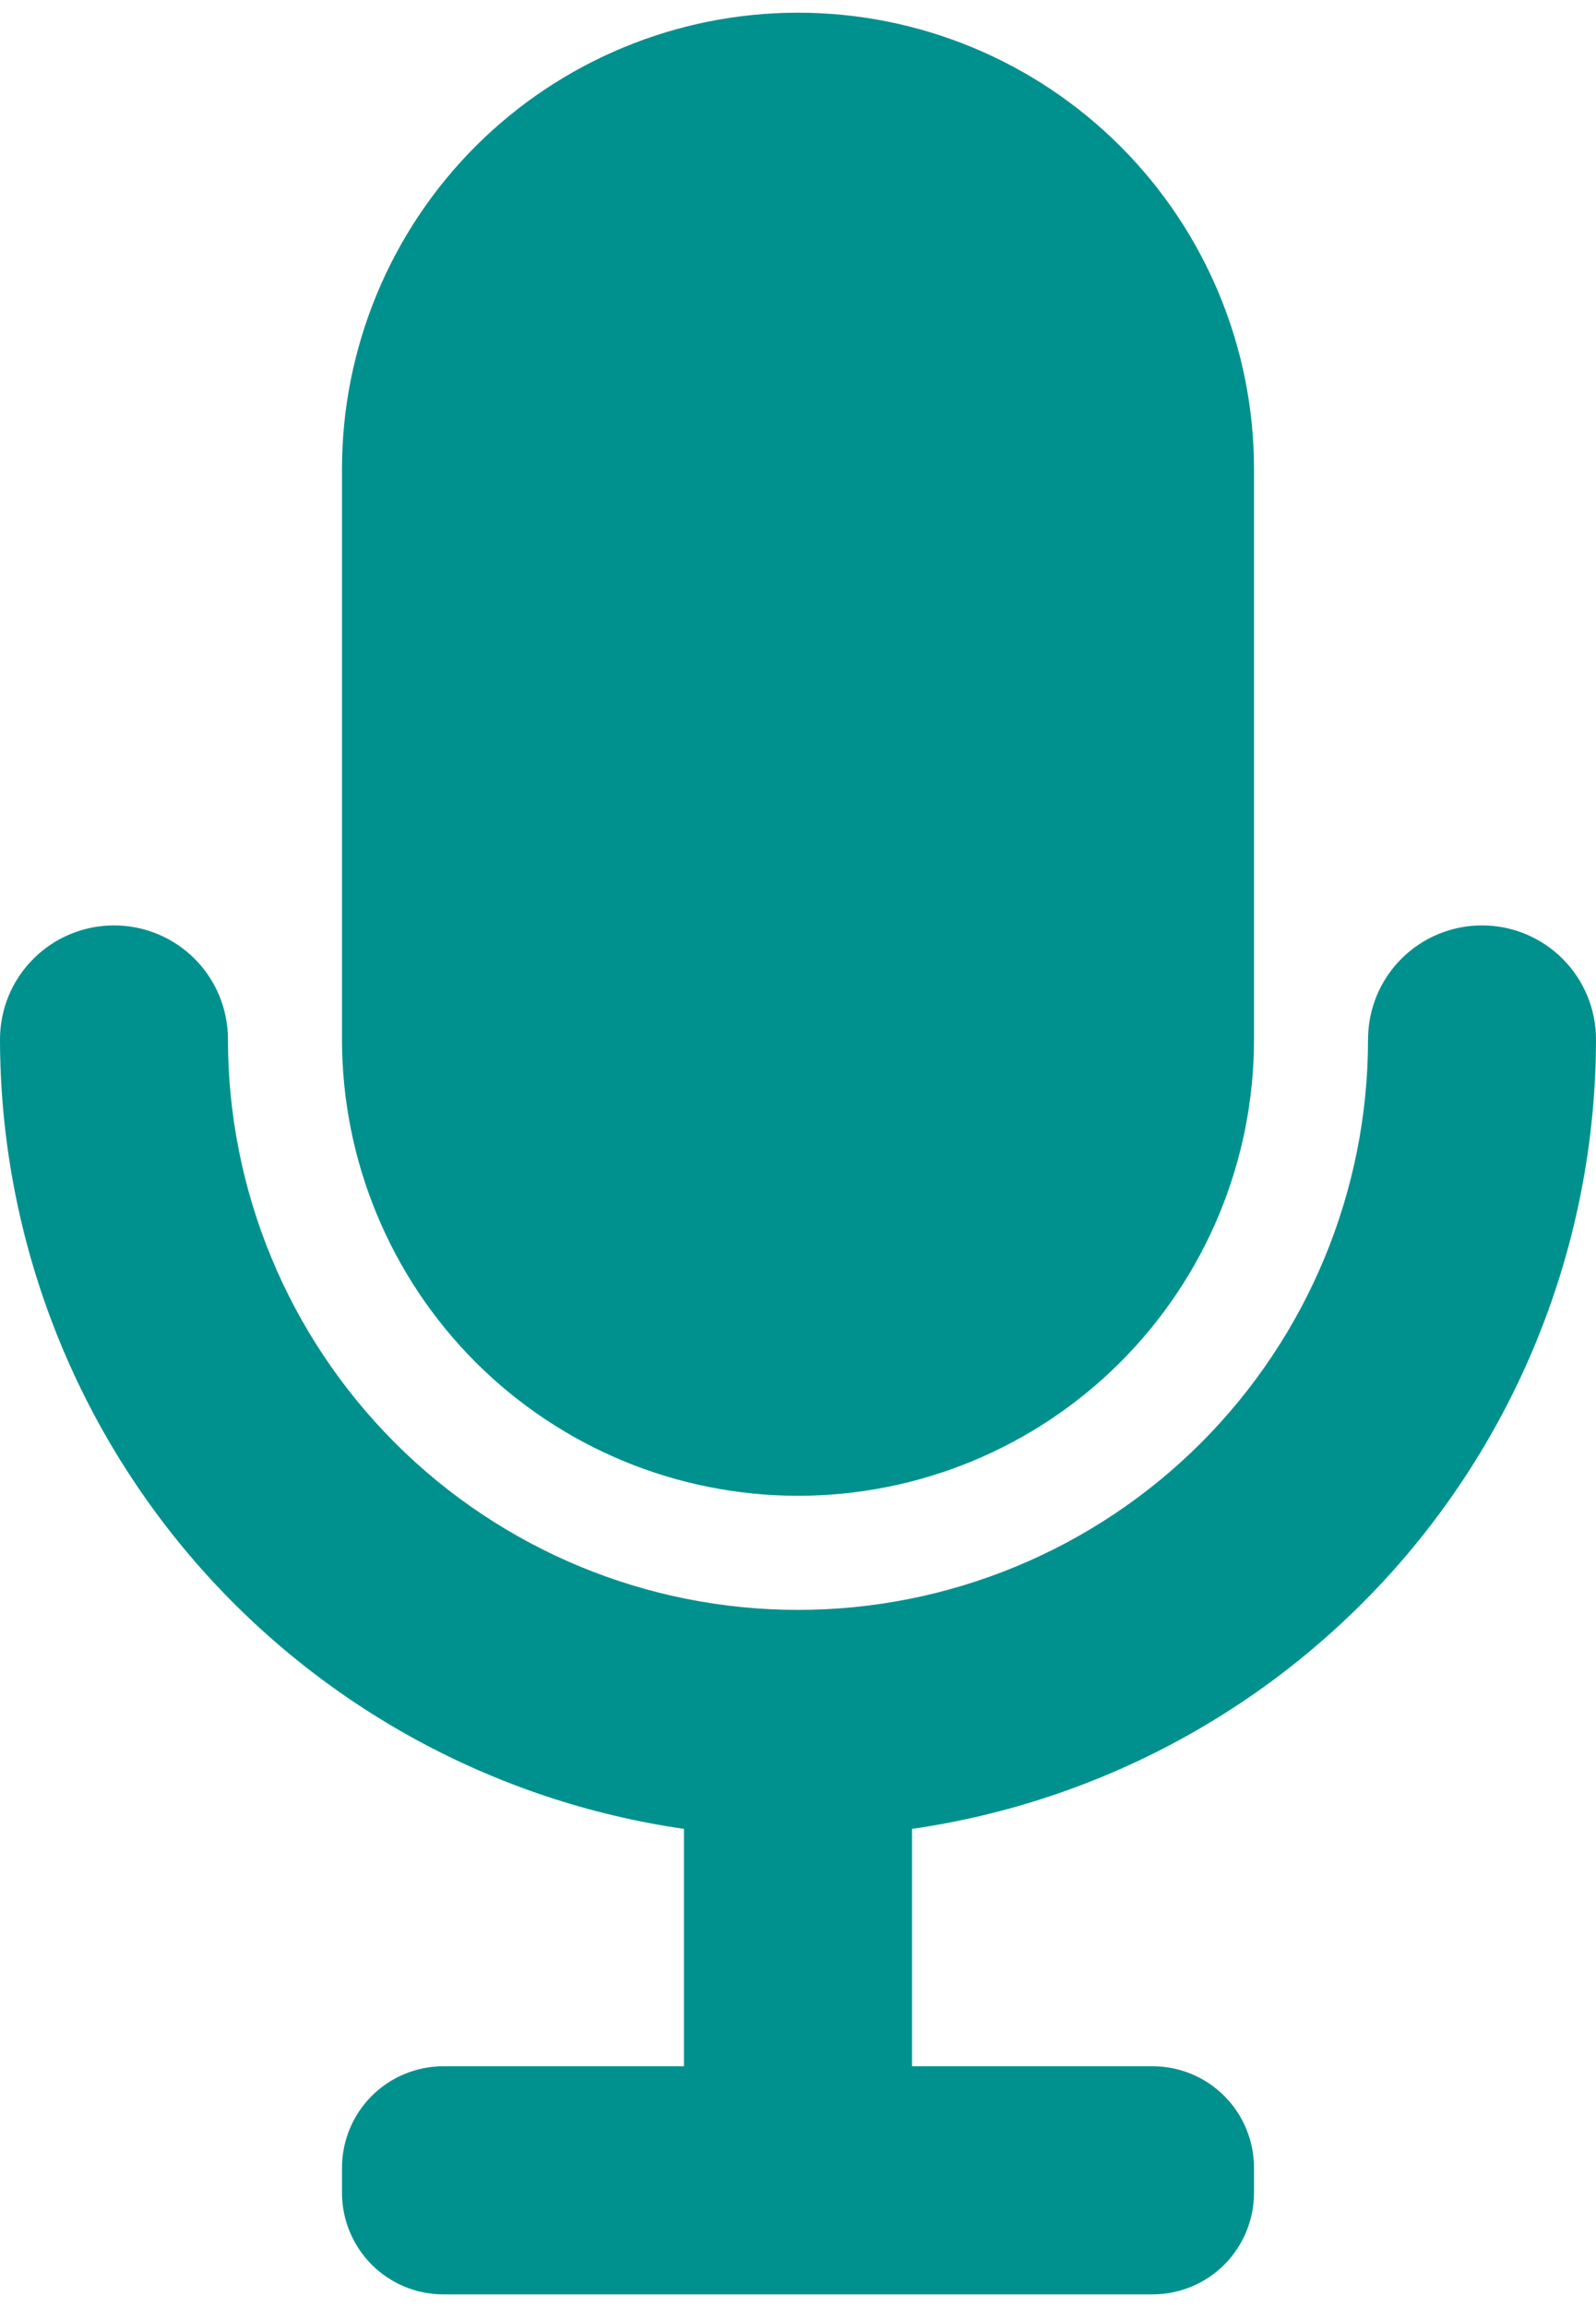 <svg width="18" height="26" viewBox="0 0 18 26" fill="none" xmlns="http://www.w3.org/2000/svg">
<path d="M9 16.857C10.364 16.857 11.672 16.315 12.636 15.351C13.601 14.386 14.143 13.078 14.143 11.714V5.286C14.143 3.922 13.601 2.614 12.636 1.649C11.672 0.685 10.364 0.143 9 0.143C7.636 0.143 6.328 0.685 5.363 1.649C4.399 2.614 3.857 3.922 3.857 5.286V11.714C3.857 13.078 4.399 14.386 5.363 15.351C6.328 16.315 7.636 16.857 9 16.857Z" fill="#00918E"/>
<path d="M18 11.714C18 11.373 17.864 11.046 17.623 10.805C17.382 10.564 17.055 10.429 16.714 10.429C16.373 10.429 16.046 10.564 15.805 10.805C15.564 11.046 15.429 11.373 15.429 11.714C15.429 13.419 14.751 15.054 13.546 16.26C12.34 17.466 10.705 18.143 9 18.143C7.295 18.143 5.66 17.466 4.454 16.26C3.249 15.054 2.571 13.419 2.571 11.714C2.571 11.373 2.436 11.046 2.195 10.805C1.954 10.564 1.627 10.429 1.286 10.429C0.945 10.429 0.618 10.564 0.377 10.805C0.135 11.046 0 11.373 0 11.714C0.003 13.877 0.784 15.966 2.2 17.6C3.617 19.233 5.574 20.302 7.714 20.611V23.286H5.001C4.698 23.286 4.407 23.406 4.192 23.621C3.978 23.835 3.857 24.127 3.857 24.43V24.713C3.857 25.016 3.978 25.307 4.192 25.522C4.407 25.737 4.698 25.857 5.001 25.857H12.999C13.302 25.857 13.593 25.737 13.808 25.522C14.022 25.307 14.143 25.016 14.143 24.713V24.43C14.143 24.127 14.022 23.835 13.808 23.621C13.593 23.406 13.302 23.286 12.999 23.286H10.286V20.611C12.426 20.302 14.383 19.233 15.8 17.6C17.216 15.966 17.997 13.877 18 11.714Z" fill="#00918E"/>
</svg>
